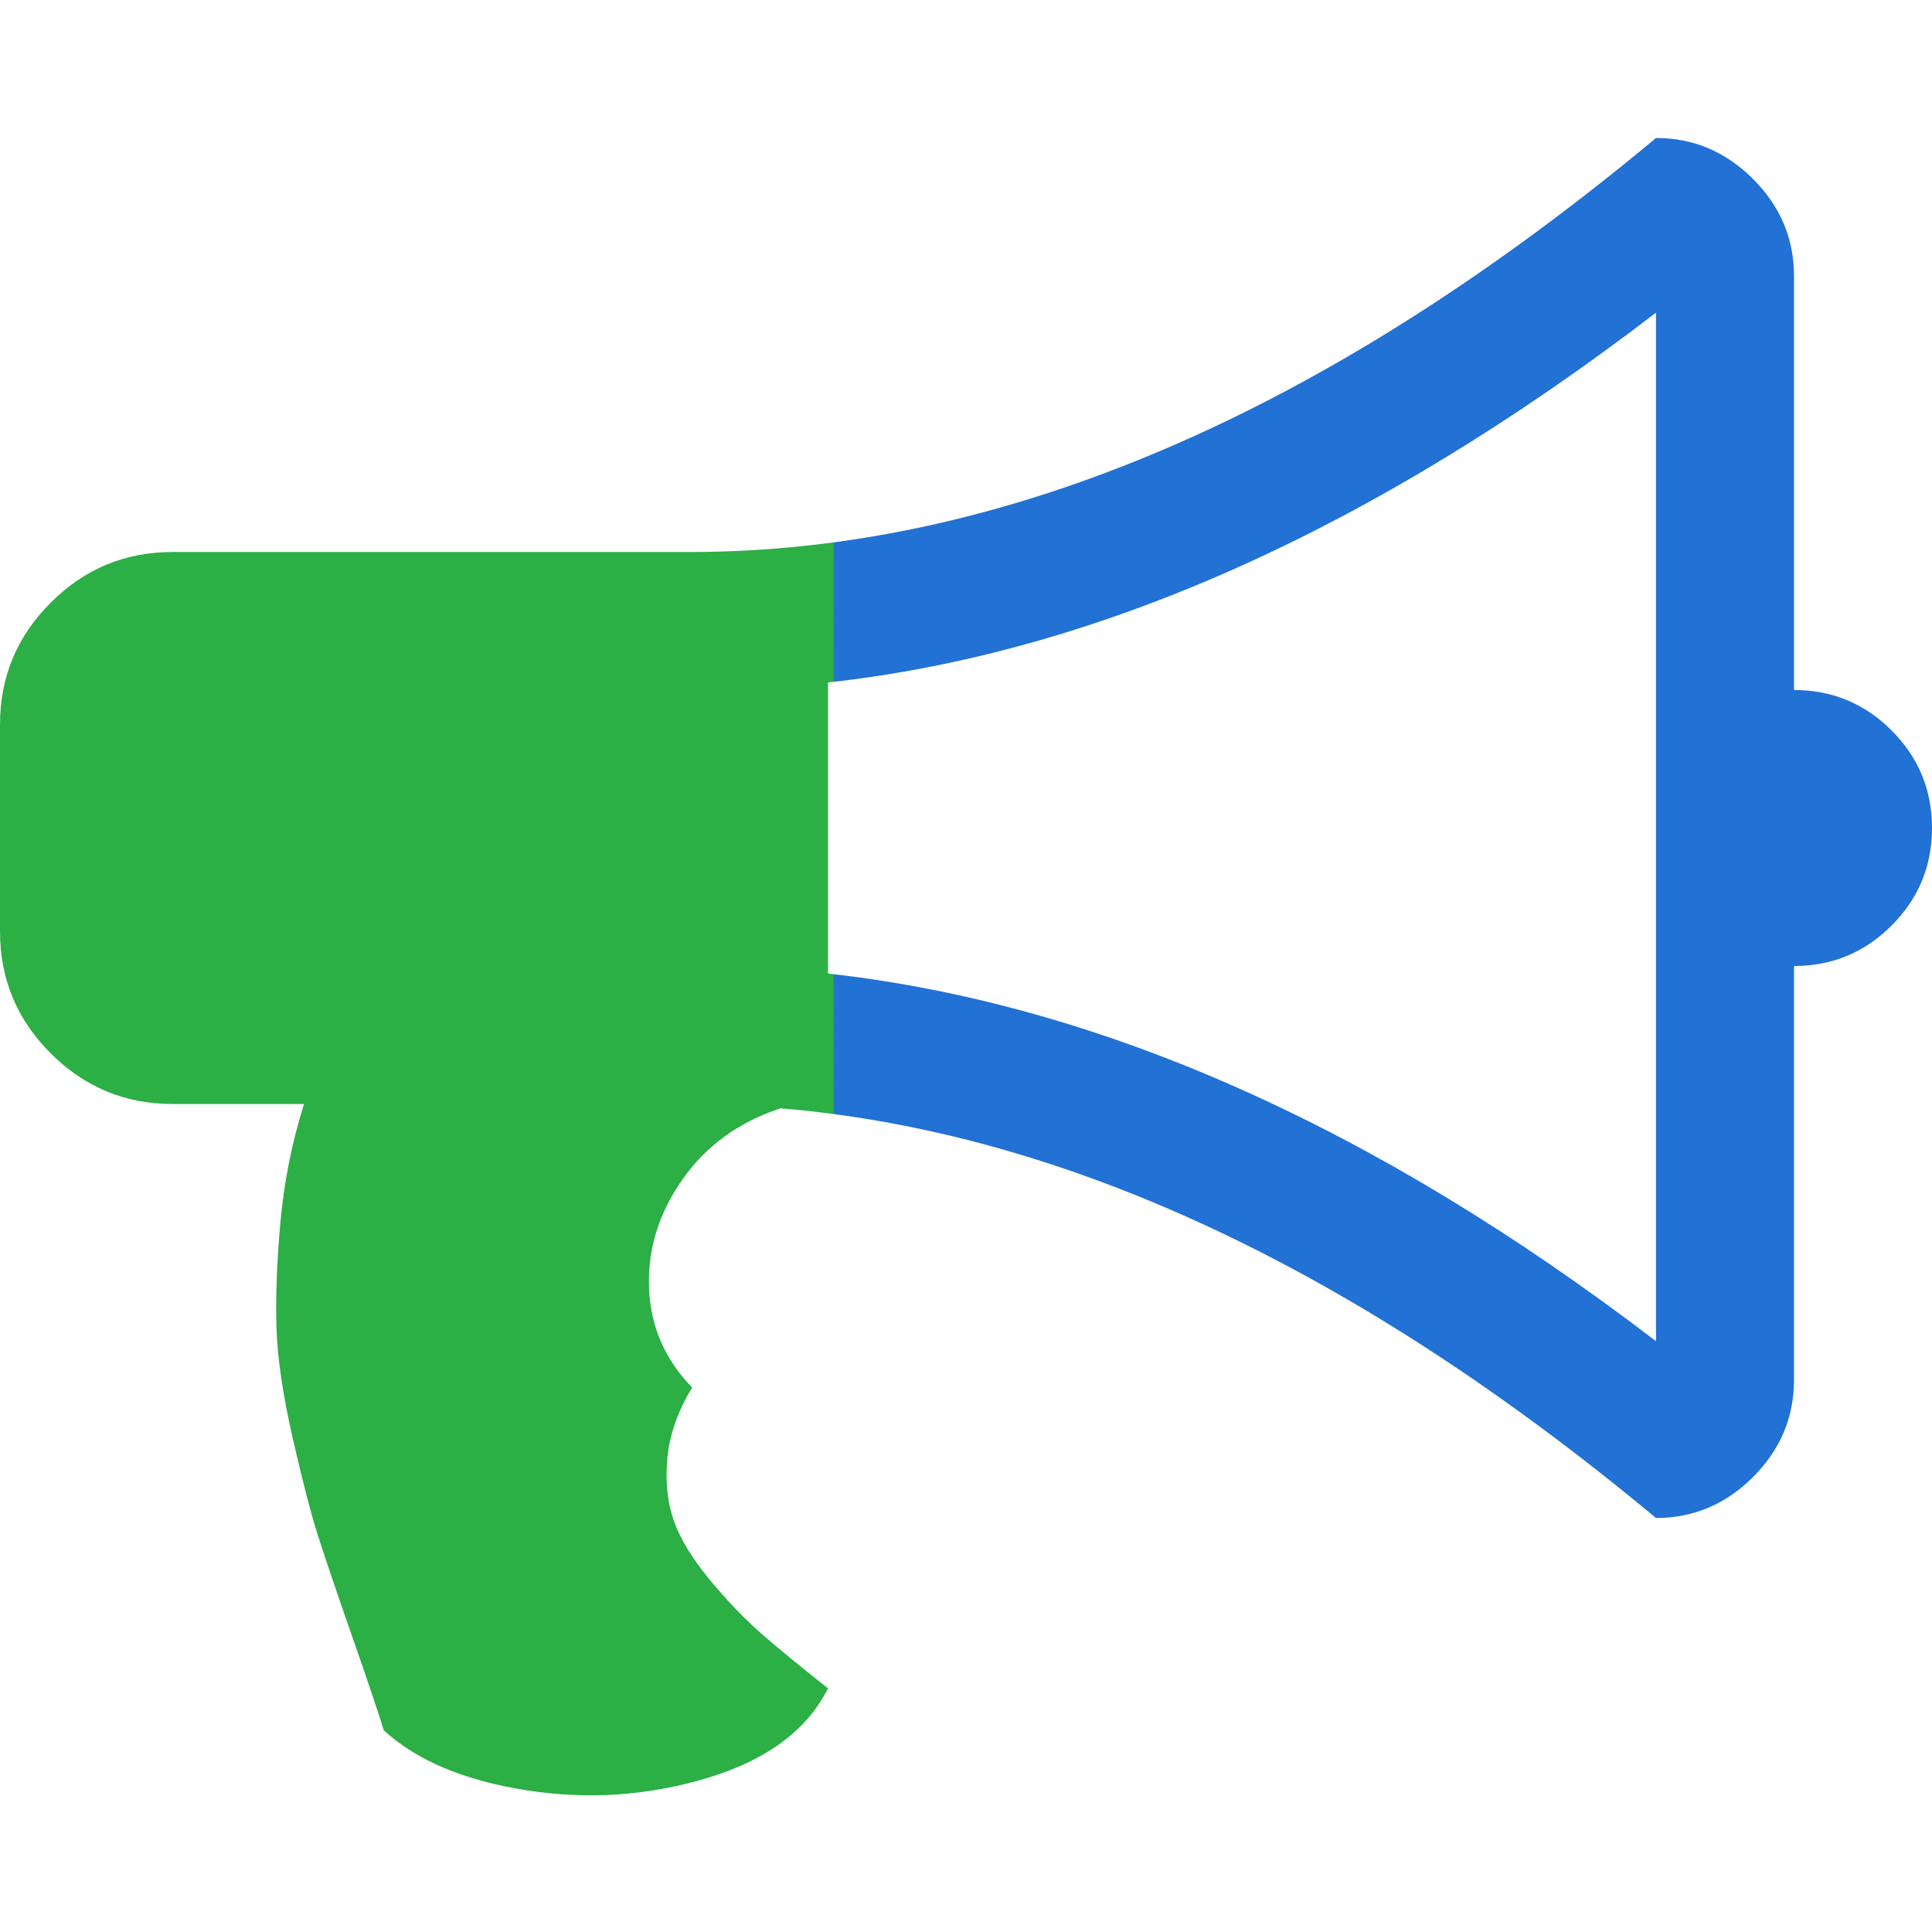 <svg xmlns="http://www.w3.org/2000/svg" xmlns:svg="http://www.w3.org/2000/svg" xmlns:xlink="http://www.w3.org/1999/xlink" id="svg4" width="1792" height="1792" version="1.1" viewBox="0 0 1792 1792"><defs id="defs8"><linearGradient id="linearGradient845"><stop style="stop-color:#2caf45;stop-opacity:1" id="stop841" offset="0"/><stop style="stop-color:#2caf45;stop-opacity:1" id="stop849" offset=".431"/><stop style="stop-color:#2271d5;stop-opacity:1" id="stop851" offset=".432"/><stop style="stop-color:#2271d5;stop-opacity:1" id="stop843" offset="1"/></linearGradient><linearGradient id="linearGradient847" x1="0" x2="1792" y1="896.617" y2="896.617" gradientUnits="userSpaceOnUse" xlink:href="#linearGradient845"/></defs><path id="path2" d="M1664 640q53 0 90.5 37.5t37.5 90.5-37.5 90.5-90.5 37.5v384q0 52-38 90t-90 38q-417-347-812-380-58 19-91 66t-31 100.5 40 92.5q-20 33-23 65.5t6 58 33.5 55 48 50 61.5 50.5q-29 58-111.5 83t-168.5 11.5-132-55.5q-7-23-29.5-87.5t-32-94.5-23-89-15-101 3.5-98.5 22-110.5h-122q-66 0-113-47t-47-113v-192q0-66 47-113t113-47h480q435 0 896-384 52 0 90 38t38 90v384zm-128 604v-954q-394 302-768 343v270q377 42 768 341z" style="stroke:none;stroke-opacity:.403;fill:url(#linearGradient847);fill-opacity:1"/></svg>